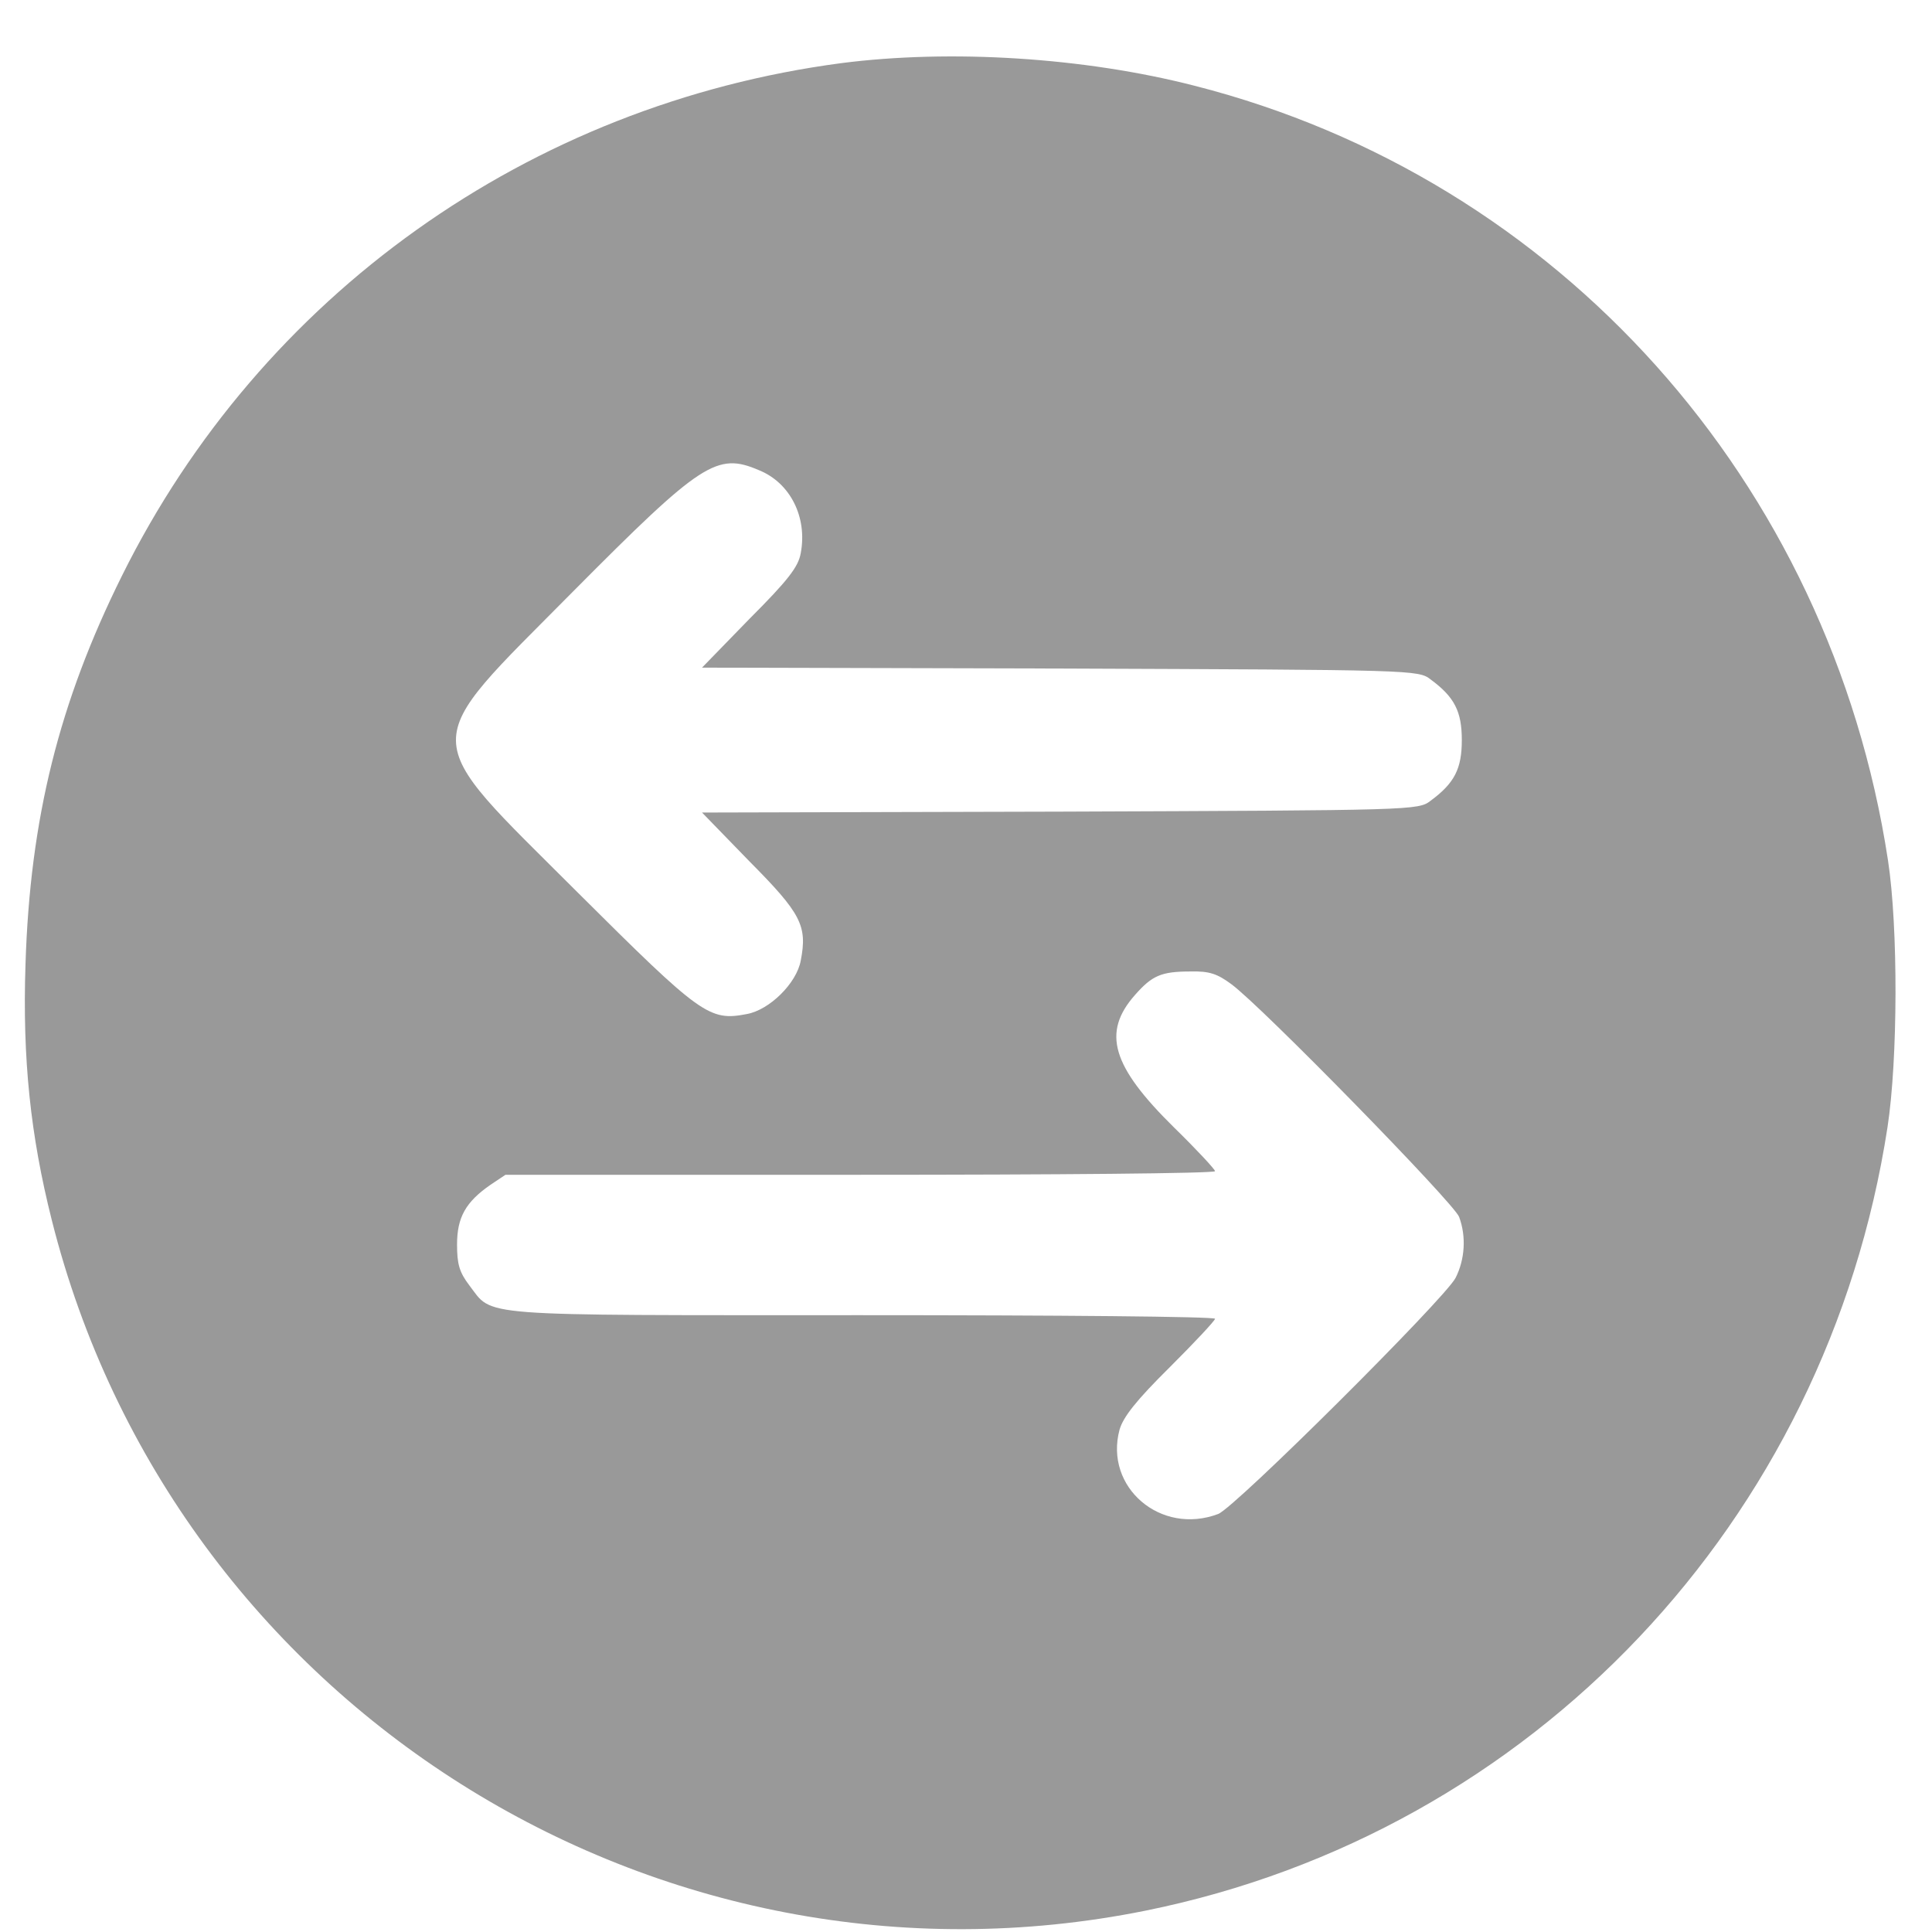 <svg width="30" height="30" viewBox="0 0 30 30" fill="none" xmlns="http://www.w3.org/2000/svg">
<path d="M13.066 0.98C8.215 1.62 4.052 4.588 1.894 8.94C0.916 10.909 0.466 12.716 0.396 14.973C0.347 16.442 0.473 17.631 0.804 18.945C2.695 26.469 10.198 31.201 17.791 29.668C23.796 28.452 28.366 23.628 29.309 17.504C29.47 16.456 29.477 14.403 29.316 13.355C28.416 7.477 24.204 2.773 18.551 1.332C16.828 0.889 14.754 0.763 13.066 0.98ZM11.787 7.302C12.272 7.498 12.539 8.033 12.434 8.588C12.399 8.799 12.237 9.01 11.639 9.608L10.901 10.367L16.462 10.381C21.954 10.402 22.024 10.402 22.214 10.55C22.587 10.824 22.699 11.049 22.699 11.492C22.699 11.935 22.587 12.16 22.214 12.434C22.024 12.582 21.954 12.582 16.462 12.603L10.901 12.617L11.639 13.377C12.441 14.185 12.539 14.375 12.434 14.916C12.37 15.268 11.948 15.683 11.597 15.746C11.013 15.859 10.887 15.767 8.974 13.862C6.457 11.345 6.464 11.647 8.904 9.179C10.894 7.175 11.133 7.02 11.787 7.302ZM19.12 15.282C19.584 15.62 22.58 18.685 22.657 18.896C22.77 19.198 22.748 19.557 22.601 19.845C22.425 20.176 19.177 23.41 18.916 23.509C18.023 23.846 17.145 23.094 17.384 22.201C17.44 22.004 17.644 21.744 18.164 21.23C18.551 20.844 18.867 20.506 18.867 20.478C18.867 20.443 16.399 20.422 13.383 20.422C7.301 20.422 7.666 20.45 7.287 19.958C7.132 19.754 7.097 19.627 7.097 19.325C7.097 18.903 7.231 18.664 7.617 18.397L7.849 18.242H13.355C16.385 18.242 18.867 18.221 18.867 18.186C18.867 18.158 18.579 17.848 18.227 17.504C17.264 16.555 17.109 16.034 17.623 15.451C17.89 15.148 18.03 15.085 18.488 15.085C18.776 15.078 18.902 15.12 19.12 15.282Z" fill="#999999"/>
</svg>
